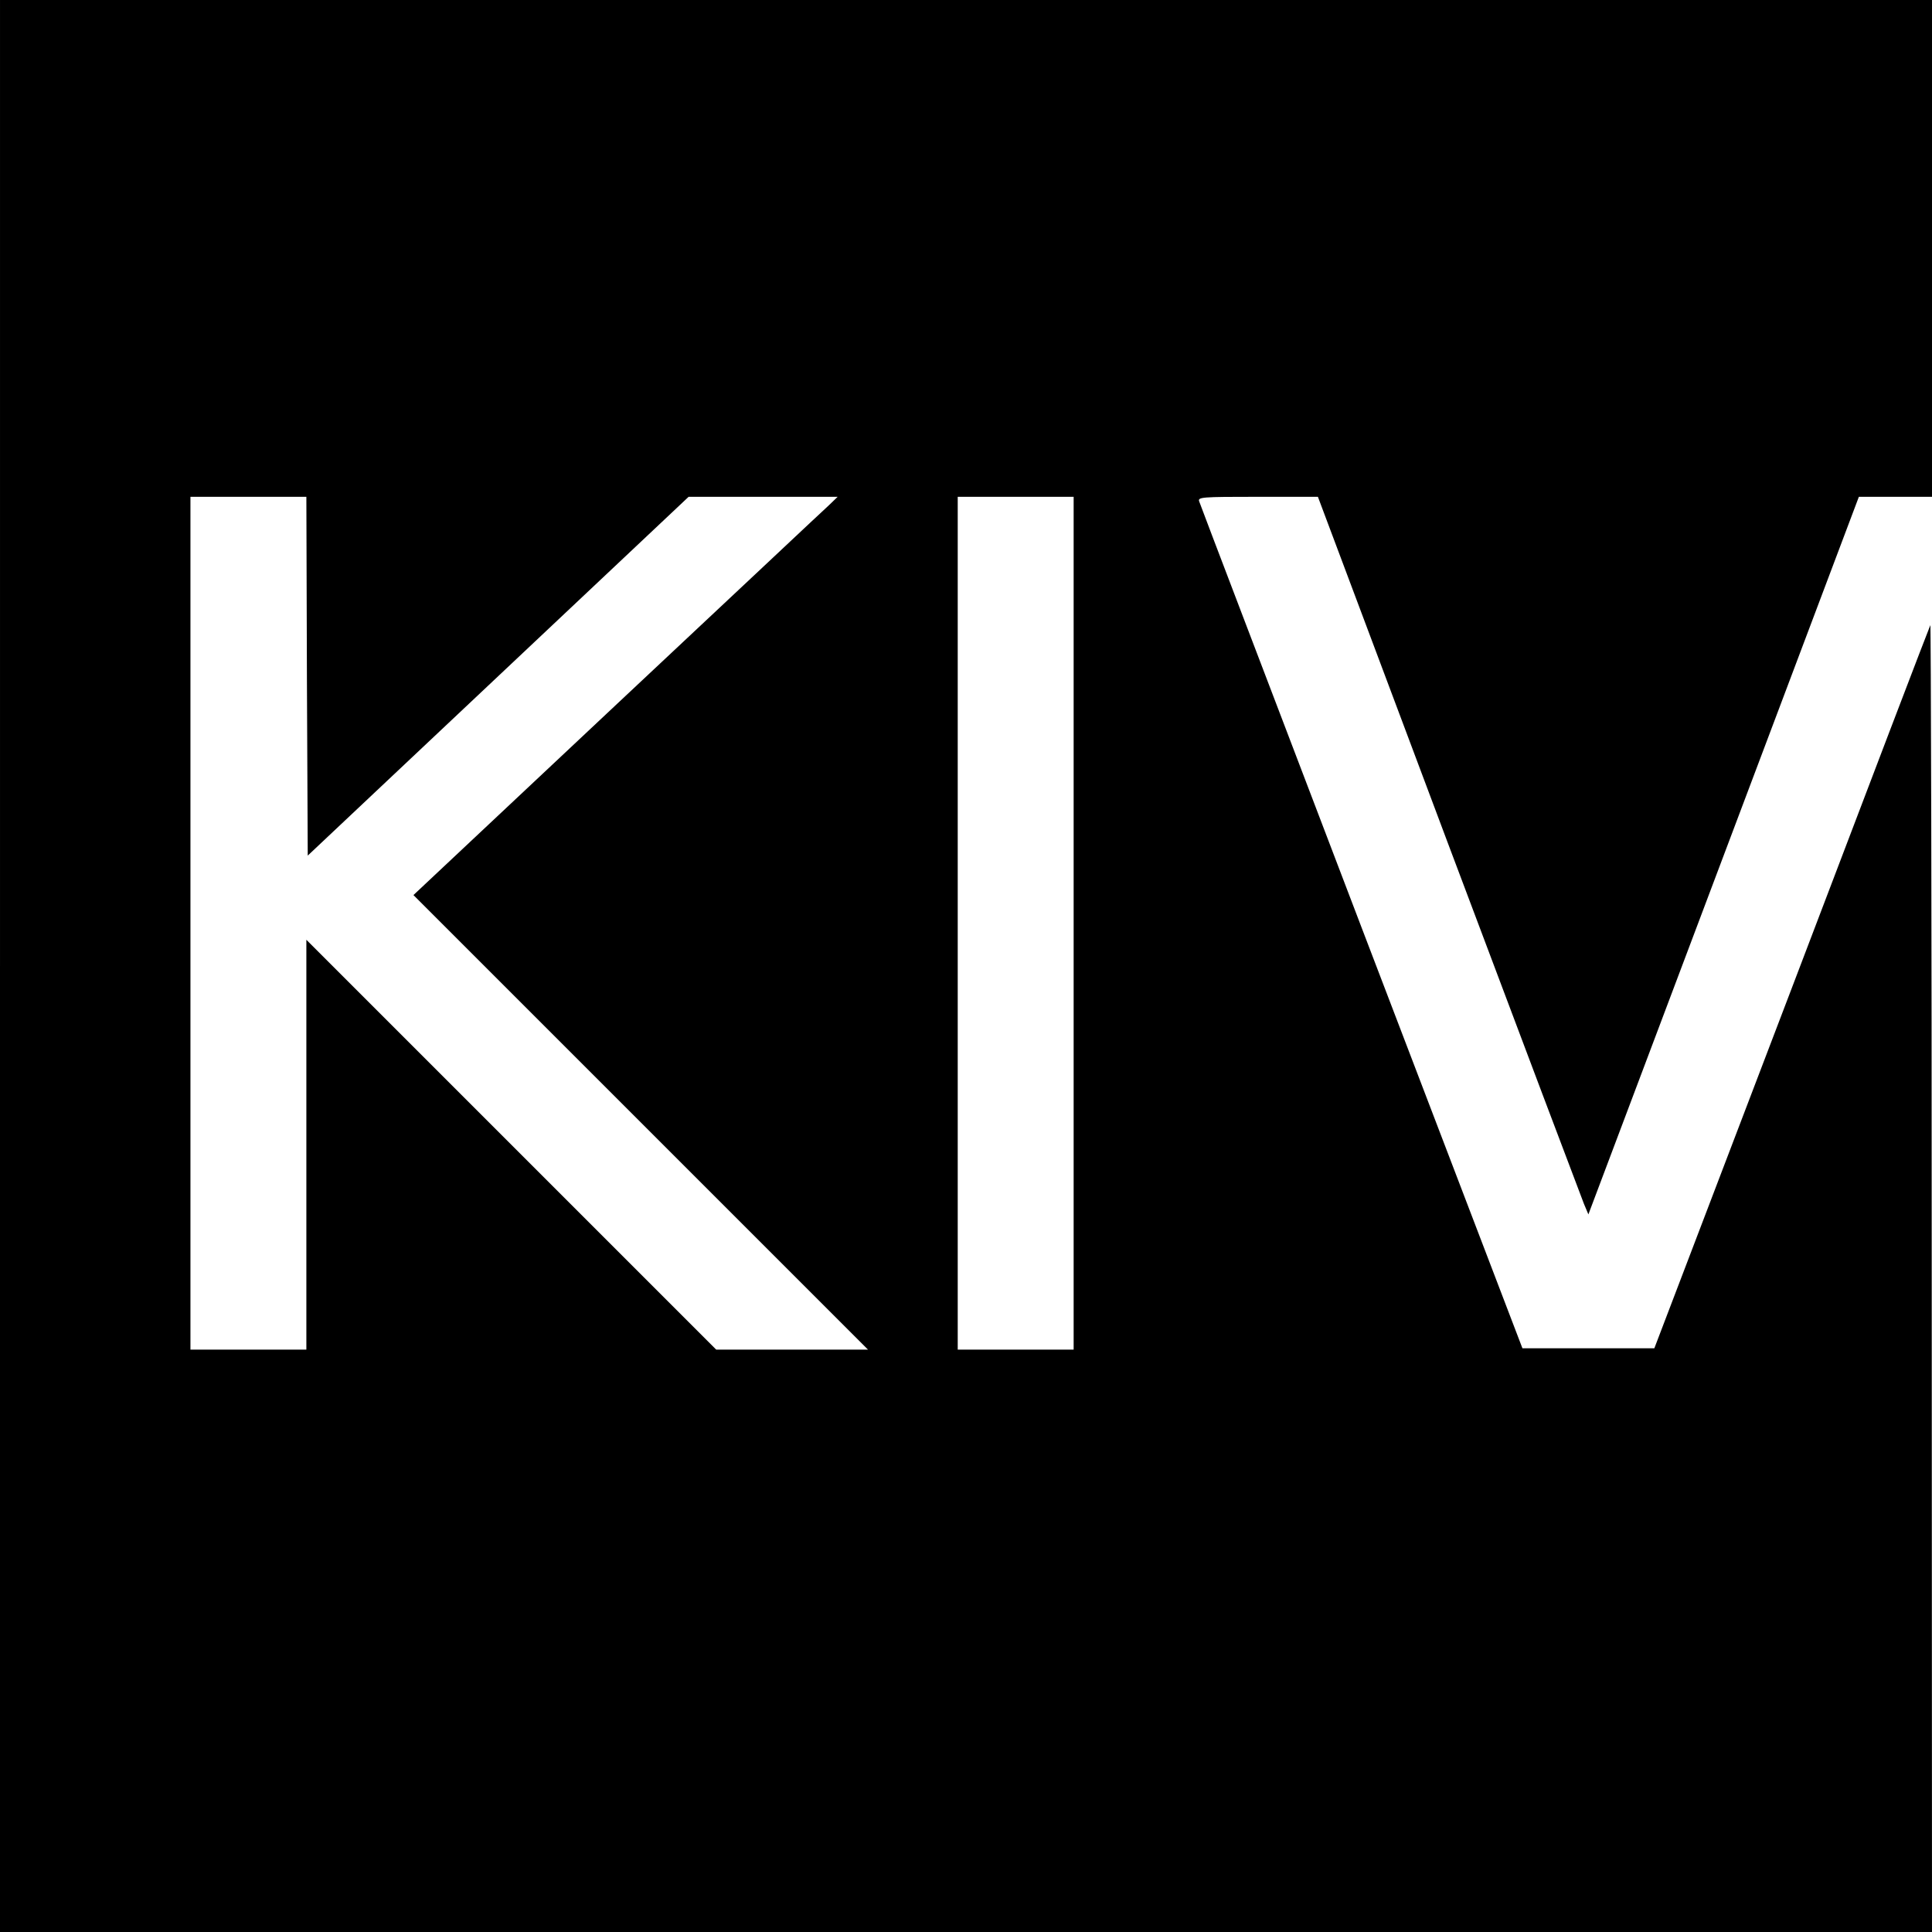<?xml version="1.0" standalone="no"?>
<!DOCTYPE svg PUBLIC "-//W3C//DTD SVG 20010904//EN"
 "http://www.w3.org/TR/2001/REC-SVG-20010904/DTD/svg10.dtd">
<svg version="1.0" xmlns="http://www.w3.org/2000/svg"
 width="700pt" height="700pt" viewBox="0 0 700 700"
 preserveAspectRatio="xMidYMid meet">
<g transform="translate(0,700) scale(0.1,-0.1)"
fill="#000000" stroke="none">
<path d="M0 3500 l0 -3500 3500 0 3500 0 -1 2373 c0 1304 -3 2368 -5 2362 -3
-5 -229 -597 -502 -1315 l-498 -1305 -239 0 -239 0 -583 1525 c-320 839 -585
1533 -588 1543 -6 16 8 17 212 17 l218 0 474 -1263 c261 -694 482 -1279 490
-1299 l16 -38 490 1300 490 1300 132 0 133 0 0 900 0 900 -3500 0 -3500 0 0
-3500z m1112 1050 l3 -650 690 650 690 650 270 0 270 0 -30 -29 c-17 -15 -362
-340 -769 -721 l-738 -693 823 -823 824 -824 -275 0 -275 0 -742 742 -743 743
0 -743 0 -742 -210 0 -210 0 0 1545 0 1545 210 0 210 0 2 -650z m2778 -895 l0
-1545 -210 0 -210 0 0 1545 0 1545 210 0 210 0 0 -1545z"/>
</g>
</svg>
